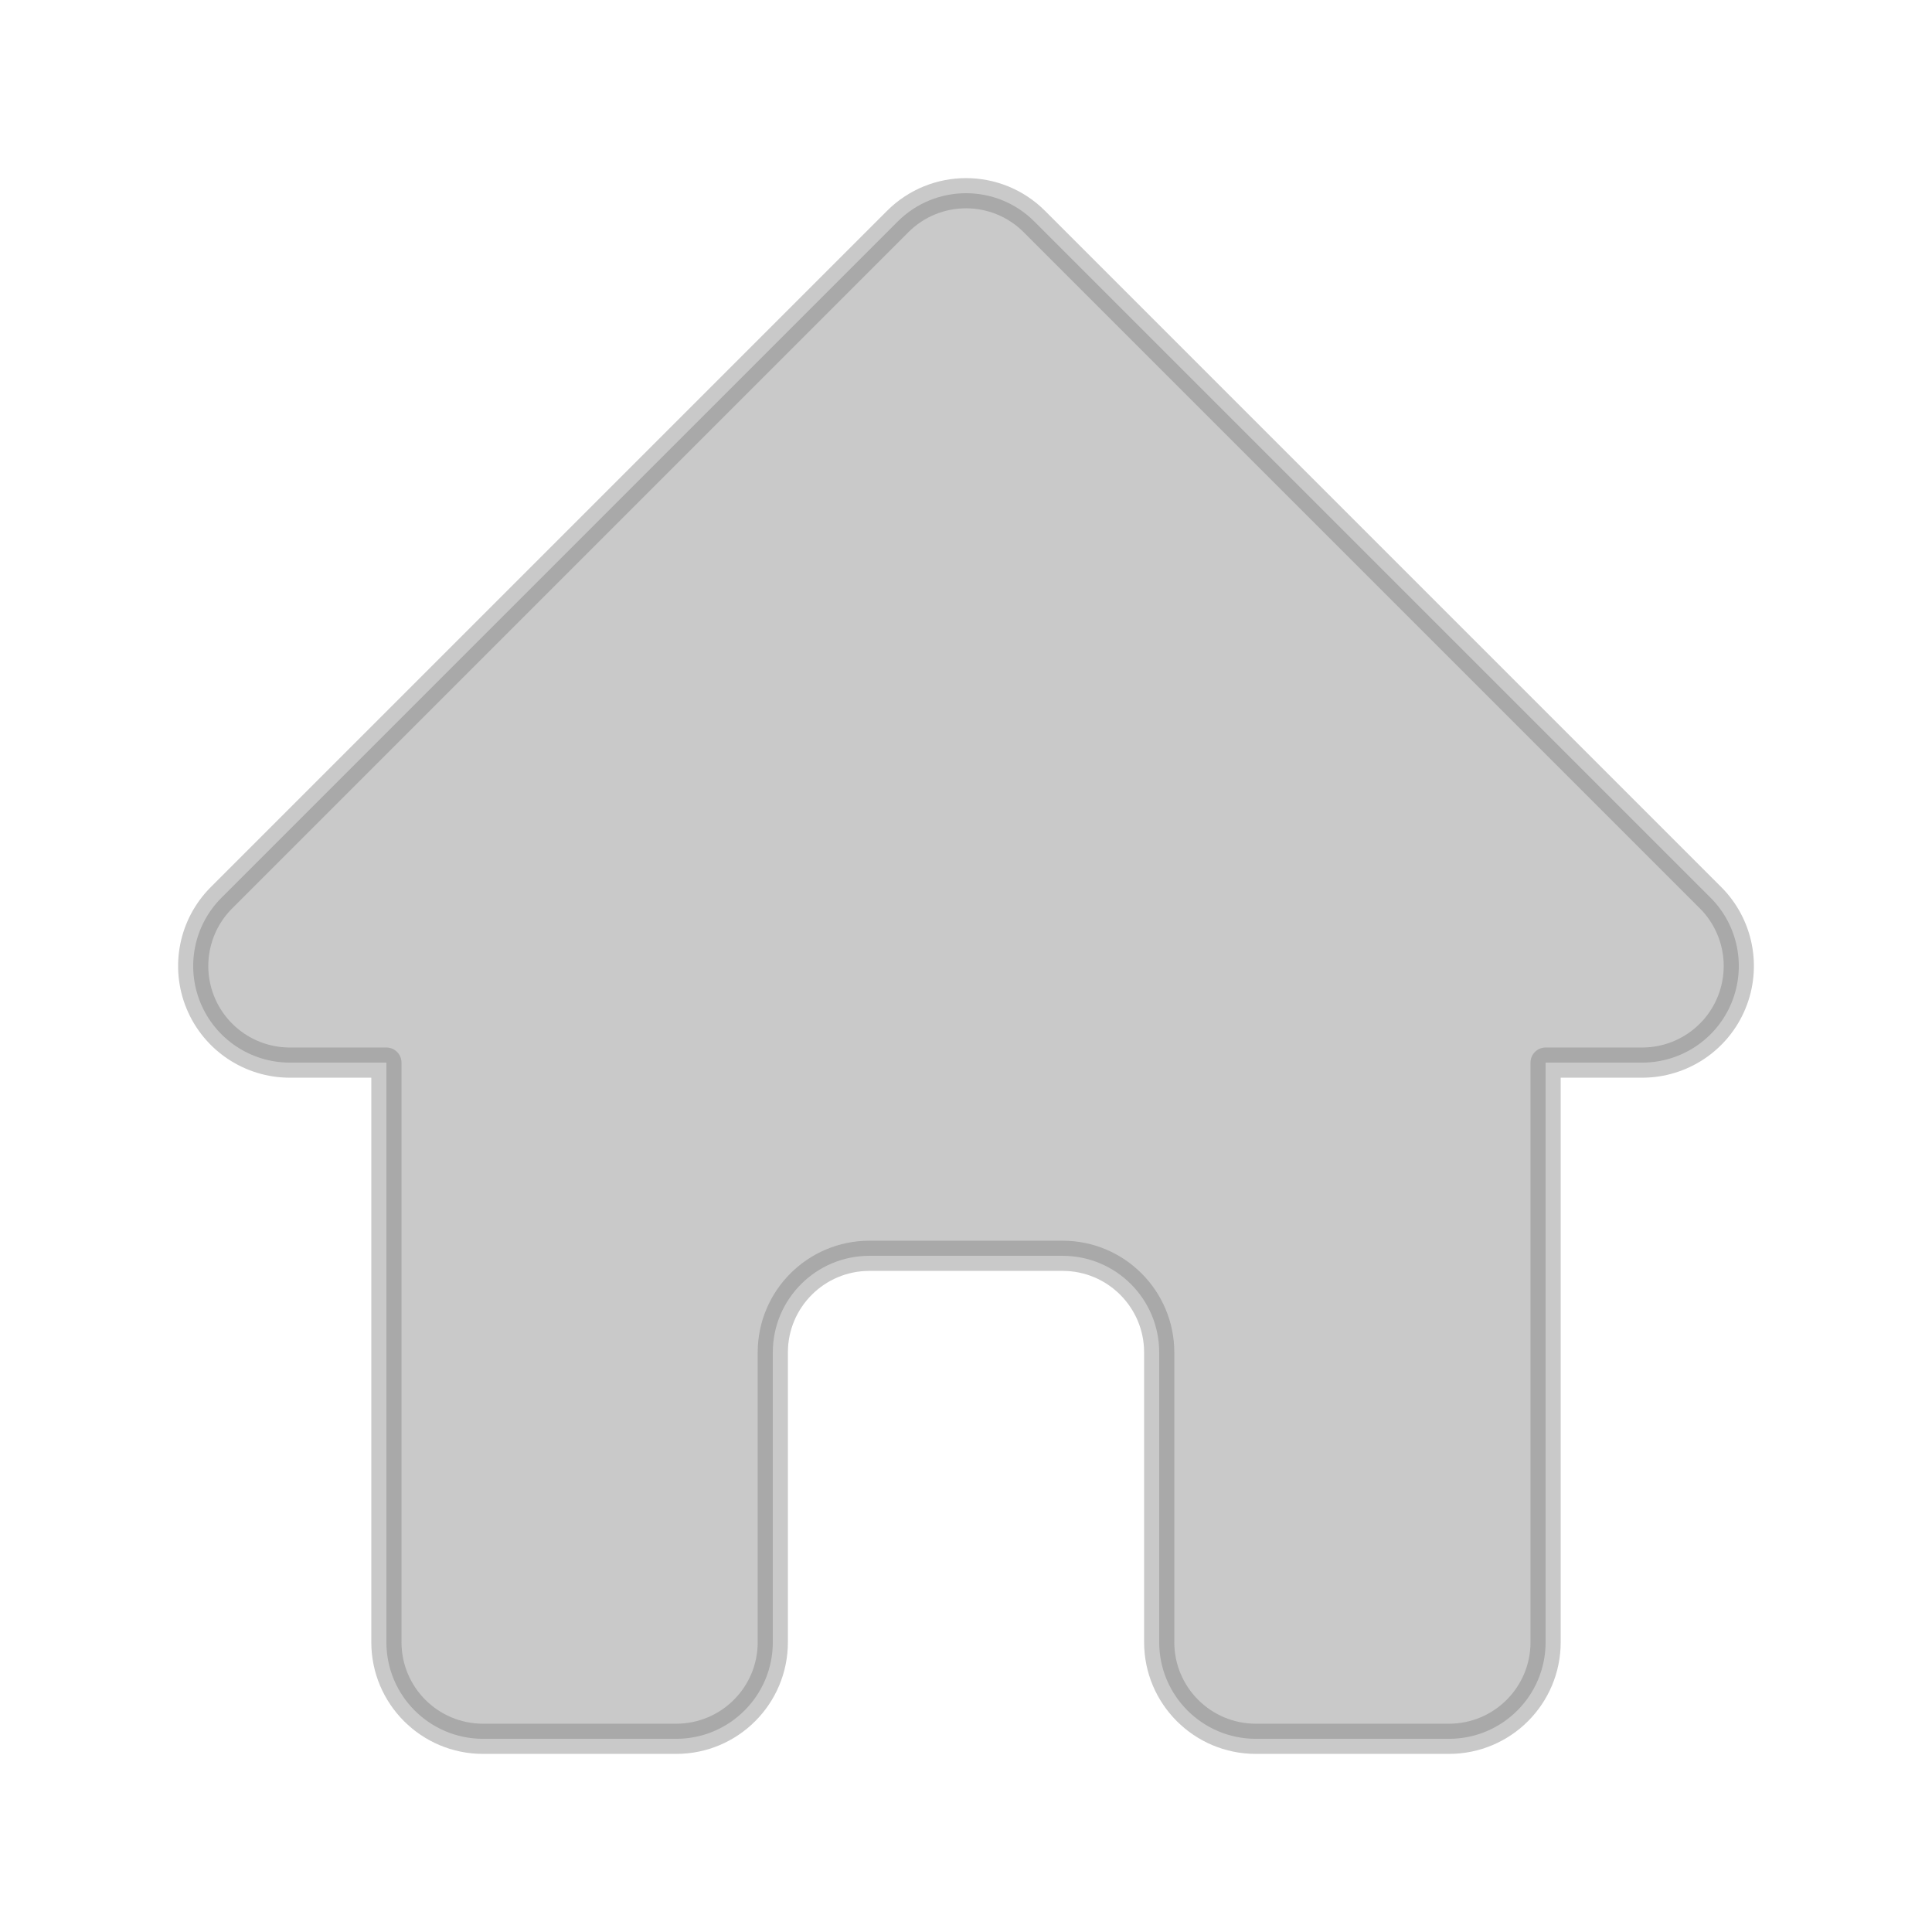 <svg width="32" height="32" viewBox="0 0 32 32" fill="none" xmlns="http://www.w3.org/2000/svg">
<path fill-rule="evenodd" clip-rule="evenodd" d="M14.869 3.669C15.494 3.044 16.507 3.044 17.132 3.669L28.332 14.869C28.789 15.326 28.926 16.015 28.678 16.613C28.431 17.21 27.847 17.6 27.2 17.6H25.6V27.2C25.6 28.084 24.884 28.8 24 28.8H20.8C19.917 28.8 19.2 28.084 19.2 27.2V22.4C19.2 21.517 18.484 20.8 17.6 20.8H14.4C13.517 20.8 12.8 21.517 12.8 22.4V27.2C12.8 28.084 12.084 28.8 11.2 28.8H8C7.117 28.8 6.4 28.084 6.4 27.2V17.6H4.8C4.153 17.6 3.57 17.21 3.322 16.613C3.074 16.015 3.211 15.326 3.669 14.869L14.869 3.669Z" fill="#787878" fill-opacity="0.4" stroke="#787878" stroke-opacity="0.4" stroke-width="0.5" stroke-linecap="round" stroke-linejoin="round"/>
</svg>
